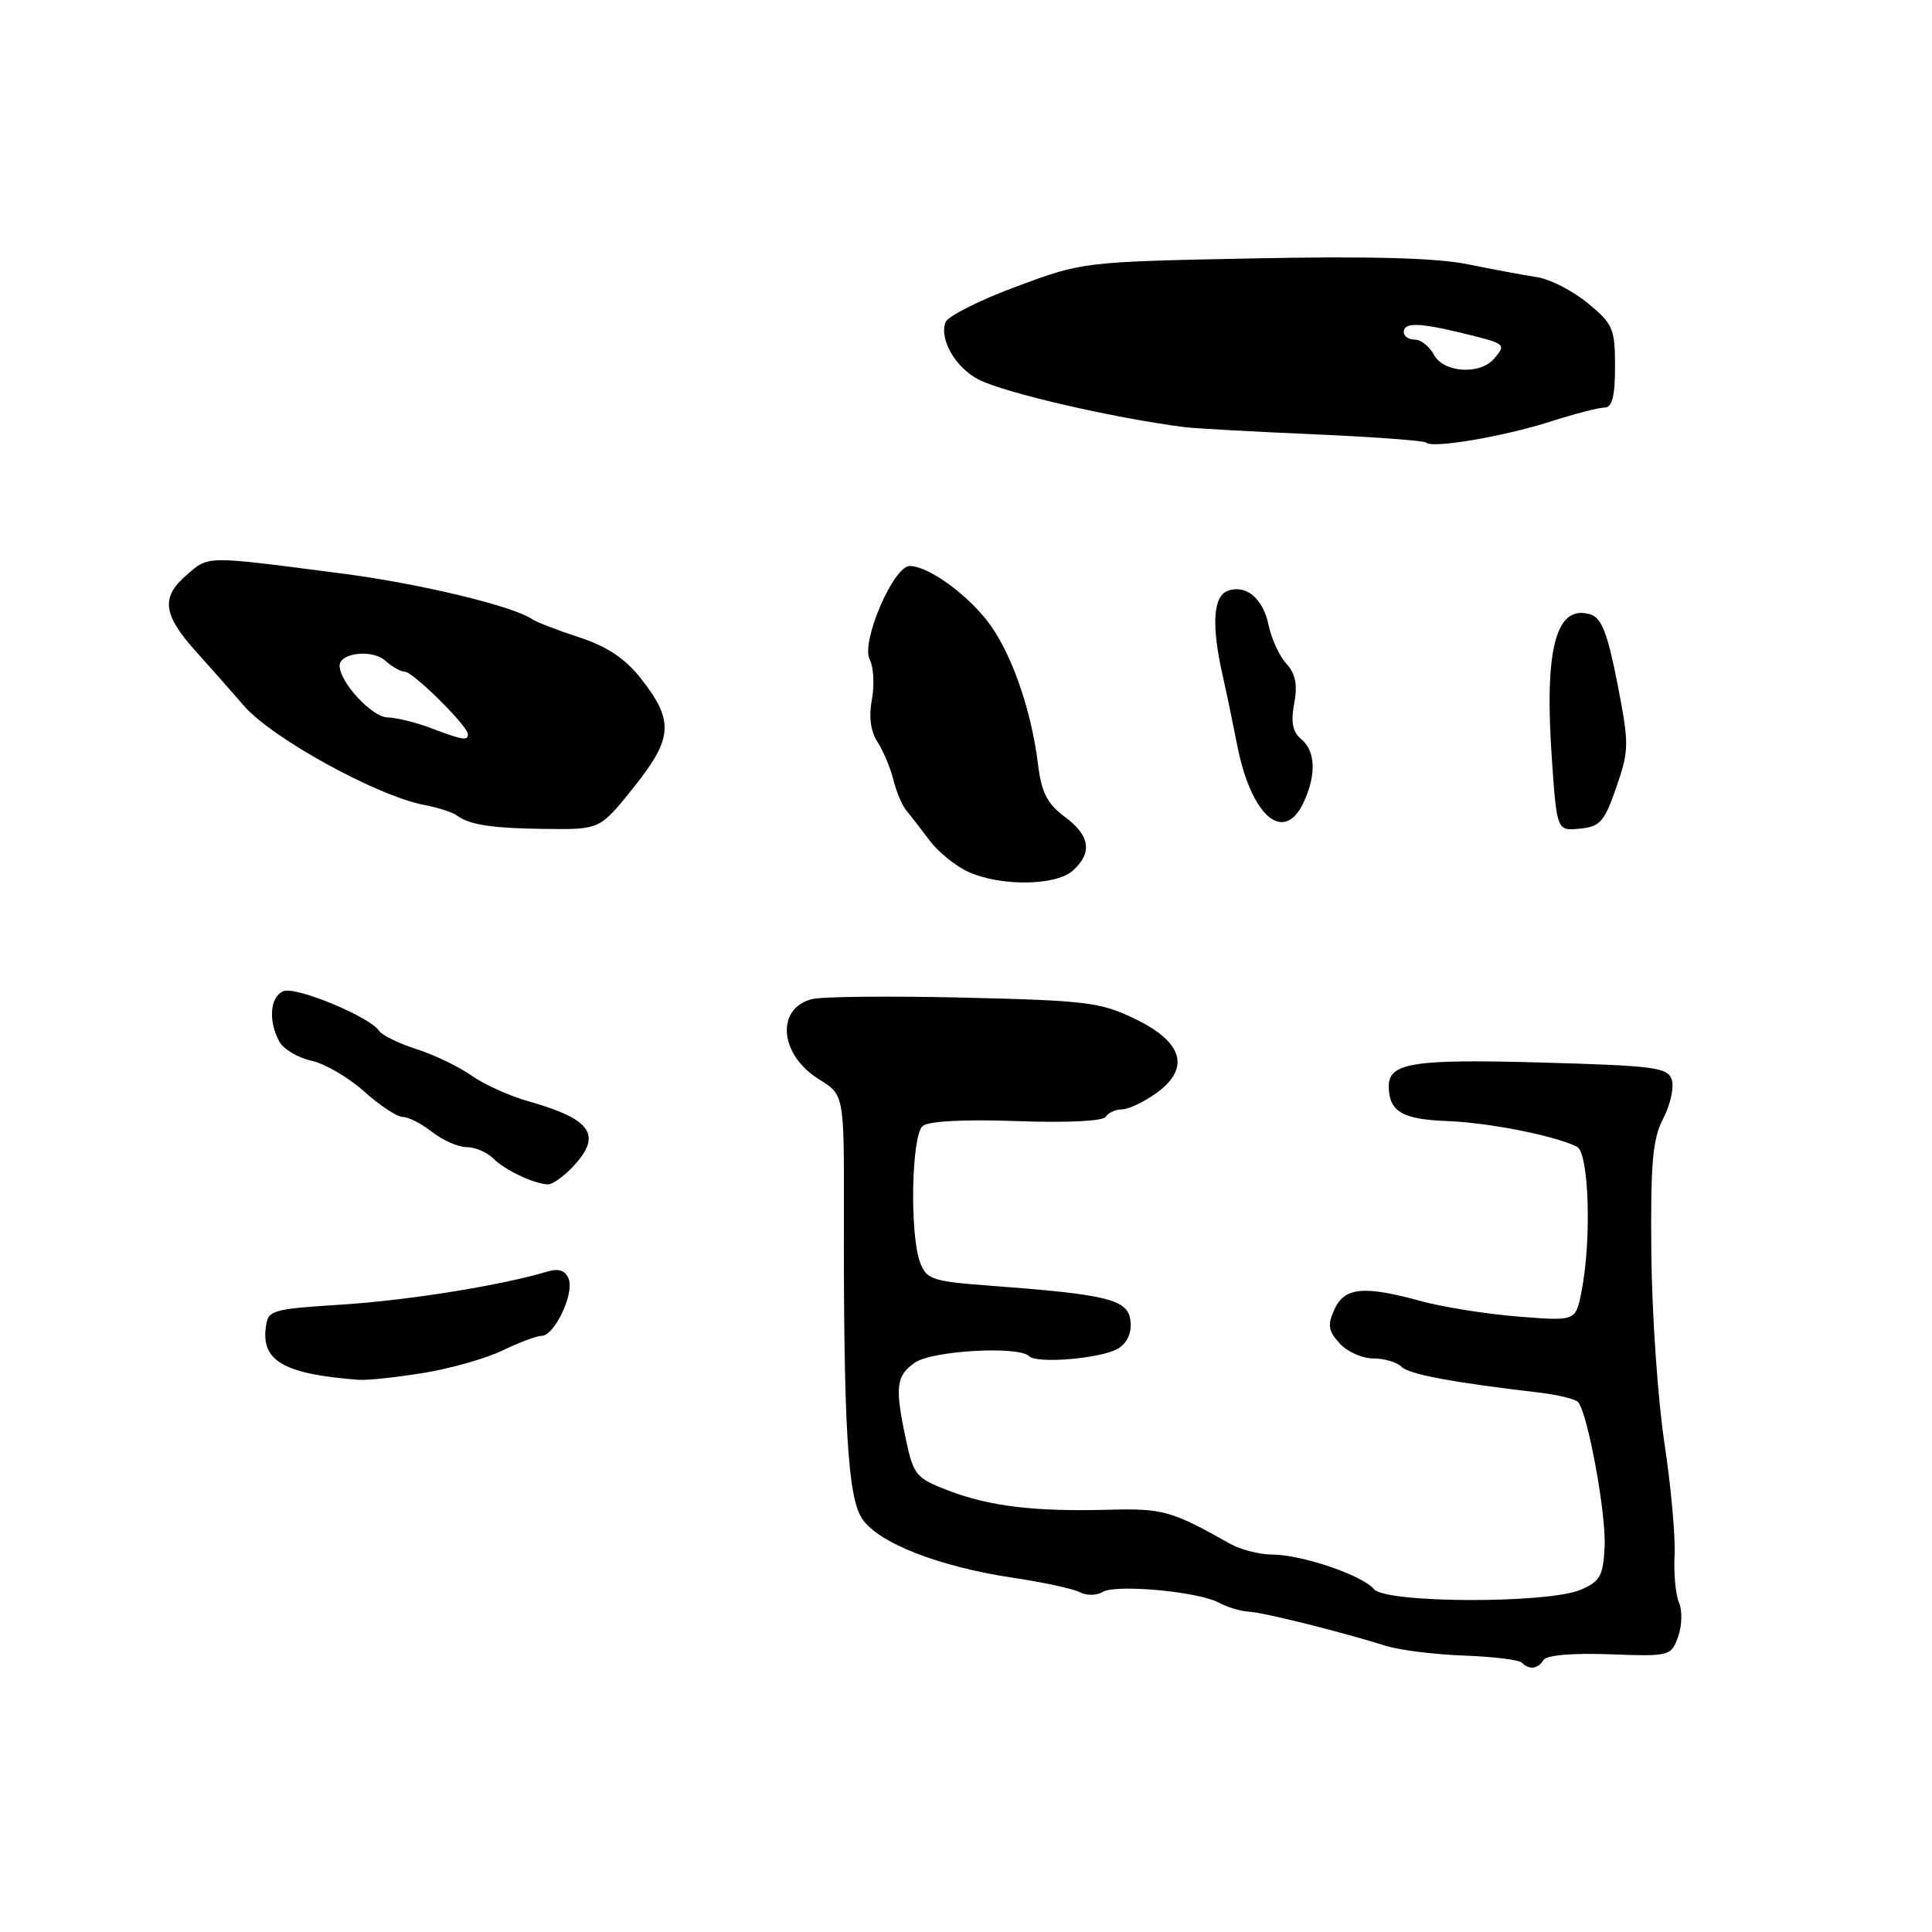 <?xml version="1.0" encoding="UTF-8" standalone="no"?>
<!DOCTYPE svg PUBLIC "-//W3C//DTD SVG 1.1//EN" "http://www.w3.org/Graphics/SVG/1.1/DTD/svg11.dtd" >
<svg xmlns="http://www.w3.org/2000/svg" xmlns:xlink="http://www.w3.org/1999/xlink" version="1.1" viewBox="0 0 256 256">
 <g >
 <path fill="currentColor"
d=" M 204.53 219.95 C 204.92 219.32 208.39 219.02 213.29 219.20 C 221.27 219.49 221.43 219.45 222.36 216.87 C 222.88 215.42 222.93 213.39 222.48 212.37 C 222.03 211.34 221.76 208.47 221.89 206.00 C 222.01 203.53 221.40 196.82 220.53 191.11 C 219.67 185.39 218.89 174.14 218.81 166.11 C 218.70 154.07 218.97 150.92 220.39 148.20 C 221.33 146.39 221.84 144.08 221.53 143.08 C 221.00 141.44 219.29 141.21 204.22 140.79 C 187.21 140.31 183.98 140.83 184.02 143.99 C 184.05 147.27 185.82 148.32 191.66 148.54 C 197.26 148.75 205.89 150.45 208.95 151.94 C 210.56 152.74 210.92 164.43 209.53 171.28 C 208.77 175.06 208.77 175.06 201.13 174.45 C 196.93 174.11 191.18 173.19 188.35 172.42 C 180.71 170.32 178.16 170.56 176.82 173.50 C 175.88 175.56 176.00 176.34 177.50 178.00 C 178.49 179.10 180.50 180.00 181.95 180.00 C 183.41 180.00 185.09 180.49 185.70 181.10 C 186.70 182.10 192.32 183.16 203.98 184.53 C 206.44 184.82 208.75 185.38 209.10 185.78 C 210.38 187.22 212.84 200.61 212.62 204.95 C 212.43 208.82 212.02 209.55 209.45 210.65 C 205.10 212.51 183.62 212.45 182.06 210.57 C 180.53 208.73 172.52 206.00 168.57 205.99 C 166.88 205.98 164.38 205.33 163.00 204.56 C 155.26 200.19 154.06 199.85 146.83 200.05 C 137.05 200.31 131.15 199.60 125.67 197.51 C 121.41 195.88 121.05 195.46 120.06 190.84 C 118.55 183.80 118.72 182.31 121.22 180.56 C 123.50 178.96 134.98 178.31 136.37 179.70 C 137.42 180.75 146.03 180.00 148.19 178.67 C 149.39 177.92 149.97 176.60 149.79 175.00 C 149.46 172.18 146.84 171.53 131.18 170.36 C 123.54 169.79 122.78 169.54 121.93 167.31 C 120.52 163.61 120.77 150.44 122.26 149.20 C 123.04 148.55 127.79 148.30 134.72 148.55 C 141.37 148.79 146.16 148.56 146.52 147.98 C 146.85 147.44 147.81 147.00 148.65 147.00 C 149.50 147.00 151.52 146.05 153.15 144.89 C 157.75 141.62 156.82 138.14 150.50 135.06 C 145.90 132.81 144.08 132.58 127.76 132.19 C 118.01 131.96 108.94 132.05 107.62 132.38 C 102.75 133.60 103.27 139.77 108.53 143.02 C 111.85 145.07 111.85 145.07 111.82 160.78 C 111.77 188.92 112.33 198.32 114.22 201.21 C 116.33 204.44 124.40 207.59 134.27 209.07 C 138.25 209.66 142.22 210.52 143.09 210.98 C 143.96 211.44 145.31 211.43 146.08 210.95 C 147.82 209.88 158.77 210.88 161.50 212.36 C 162.60 212.96 164.40 213.50 165.50 213.56 C 167.49 213.67 177.56 216.18 183.73 218.11 C 185.51 218.66 190.11 219.23 193.96 219.37 C 197.80 219.51 201.26 219.93 201.64 220.31 C 202.64 221.30 203.78 221.16 204.53 219.95 Z  M 56.00 181.94 C 59.58 181.37 64.33 180.03 66.57 178.95 C 68.80 177.88 71.15 177.00 71.79 177.00 C 73.46 177.00 76.10 171.43 75.36 169.48 C 74.92 168.35 74.06 168.04 72.61 168.47 C 66.41 170.32 54.33 172.27 45.50 172.85 C 35.72 173.49 35.49 173.56 35.20 176.05 C 34.70 180.39 37.79 182.09 47.50 182.83 C 48.60 182.92 52.42 182.52 56.00 181.94 Z  M 75.92 154.59 C 79.85 150.40 78.42 148.30 70.00 145.92 C 67.53 145.23 64.15 143.70 62.50 142.53 C 60.85 141.36 57.57 139.78 55.20 139.02 C 52.84 138.27 50.59 137.16 50.20 136.56 C 49.02 134.74 39.25 130.69 37.58 131.33 C 35.79 132.02 35.51 135.22 36.99 137.98 C 37.54 139.00 39.45 140.16 41.24 140.54 C 43.03 140.93 46.19 142.77 48.25 144.63 C 50.32 146.48 52.62 148.00 53.37 148.00 C 54.12 148.00 55.87 148.90 57.27 150.00 C 58.67 151.10 60.72 152.00 61.84 152.00 C 62.95 152.00 64.54 152.68 65.37 153.51 C 66.91 155.05 70.64 156.82 72.58 156.94 C 73.17 156.97 74.67 155.92 75.92 154.59 Z  M 142.17 115.35 C 144.79 112.98 144.44 110.70 141.06 108.21 C 138.76 106.50 138.00 105.01 137.54 101.27 C 136.64 93.88 133.88 86.12 130.76 82.20 C 127.77 78.43 122.90 75.00 120.54 75.00 C 118.39 75.00 114.06 85.06 115.23 87.36 C 115.76 88.38 115.89 90.78 115.53 92.69 C 115.10 94.97 115.36 96.91 116.28 98.33 C 117.05 99.52 118.00 101.78 118.38 103.34 C 118.77 104.90 119.52 106.70 120.05 107.34 C 120.59 107.98 121.99 109.79 123.18 111.37 C 124.36 112.94 126.72 114.84 128.42 115.58 C 132.79 117.48 139.94 117.36 142.17 115.35 Z  M 83.99 104.30 C 89.19 97.80 89.33 95.47 84.87 89.84 C 82.82 87.24 80.39 85.63 76.72 84.44 C 73.85 83.50 71.05 82.42 70.50 82.04 C 68.00 80.31 55.65 77.34 45.50 76.02 C 26.85 73.60 27.74 73.59 24.64 76.27 C 21.29 79.18 21.61 81.50 26.03 86.40 C 27.57 88.10 30.42 91.33 32.36 93.56 C 36.07 97.83 49.97 105.47 56.17 106.65 C 58.00 107.00 59.95 107.62 60.50 108.03 C 62.20 109.31 65.23 109.77 72.50 109.84 C 79.50 109.91 79.50 109.91 83.99 104.30 Z  M 214.18 104.29 C 215.88 99.35 215.88 98.63 214.31 90.55 C 213.03 83.98 212.22 81.89 210.78 81.43 C 206.18 79.97 204.60 85.88 205.63 100.59 C 206.30 110.10 206.30 110.10 209.34 109.80 C 212.02 109.54 212.59 108.89 214.18 104.29 Z  M 172.75 106.29 C 174.44 102.64 174.32 99.51 172.42 97.94 C 171.28 96.99 171.02 95.70 171.49 93.21 C 171.95 90.73 171.67 89.29 170.45 87.94 C 169.52 86.92 168.47 84.64 168.11 82.89 C 167.38 79.29 165.08 77.37 162.64 78.31 C 160.76 79.03 160.52 82.82 161.95 89.24 C 162.48 91.58 163.37 95.87 163.94 98.76 C 165.79 108.19 170.14 111.91 172.75 106.29 Z  M 205.38 55.88 C 208.61 54.84 211.88 54.00 212.63 54.00 C 213.62 54.00 214.00 52.50 214.00 48.57 C 214.00 43.55 213.73 42.92 210.39 40.17 C 208.40 38.53 205.37 36.98 203.64 36.72 C 201.91 36.46 197.80 35.69 194.50 35.02 C 190.36 34.17 181.52 33.93 166.00 34.24 C 143.54 34.69 143.48 34.70 134.67 37.97 C 129.82 39.77 125.59 41.89 125.29 42.69 C 124.42 44.94 126.64 48.77 129.71 50.31 C 133.24 52.09 147.63 55.41 157.00 56.60 C 158.38 56.77 166.03 57.20 174.00 57.54 C 181.97 57.89 188.72 58.39 188.98 58.65 C 189.78 59.45 199.15 57.86 205.38 55.88 Z  M 57.00 96.44 C 55.08 95.71 52.52 95.09 51.32 95.06 C 49.26 95.00 45.00 90.38 45.00 88.21 C 45.00 86.49 49.34 86.00 51.04 87.54 C 51.93 88.34 53.09 89.00 53.63 89.00 C 54.72 89.00 62.00 96.21 62.00 97.29 C 62.00 98.19 61.32 98.07 57.00 96.44 Z  M 190.00 47.00 C 189.41 45.90 188.27 45.00 187.46 45.00 C 186.66 45.00 186.00 44.55 186.00 44.00 C 186.00 42.70 188.04 42.74 193.81 44.15 C 199.54 45.55 199.59 45.59 198.02 47.48 C 196.17 49.71 191.29 49.42 190.00 47.00 Z "/>
</g>
</svg>